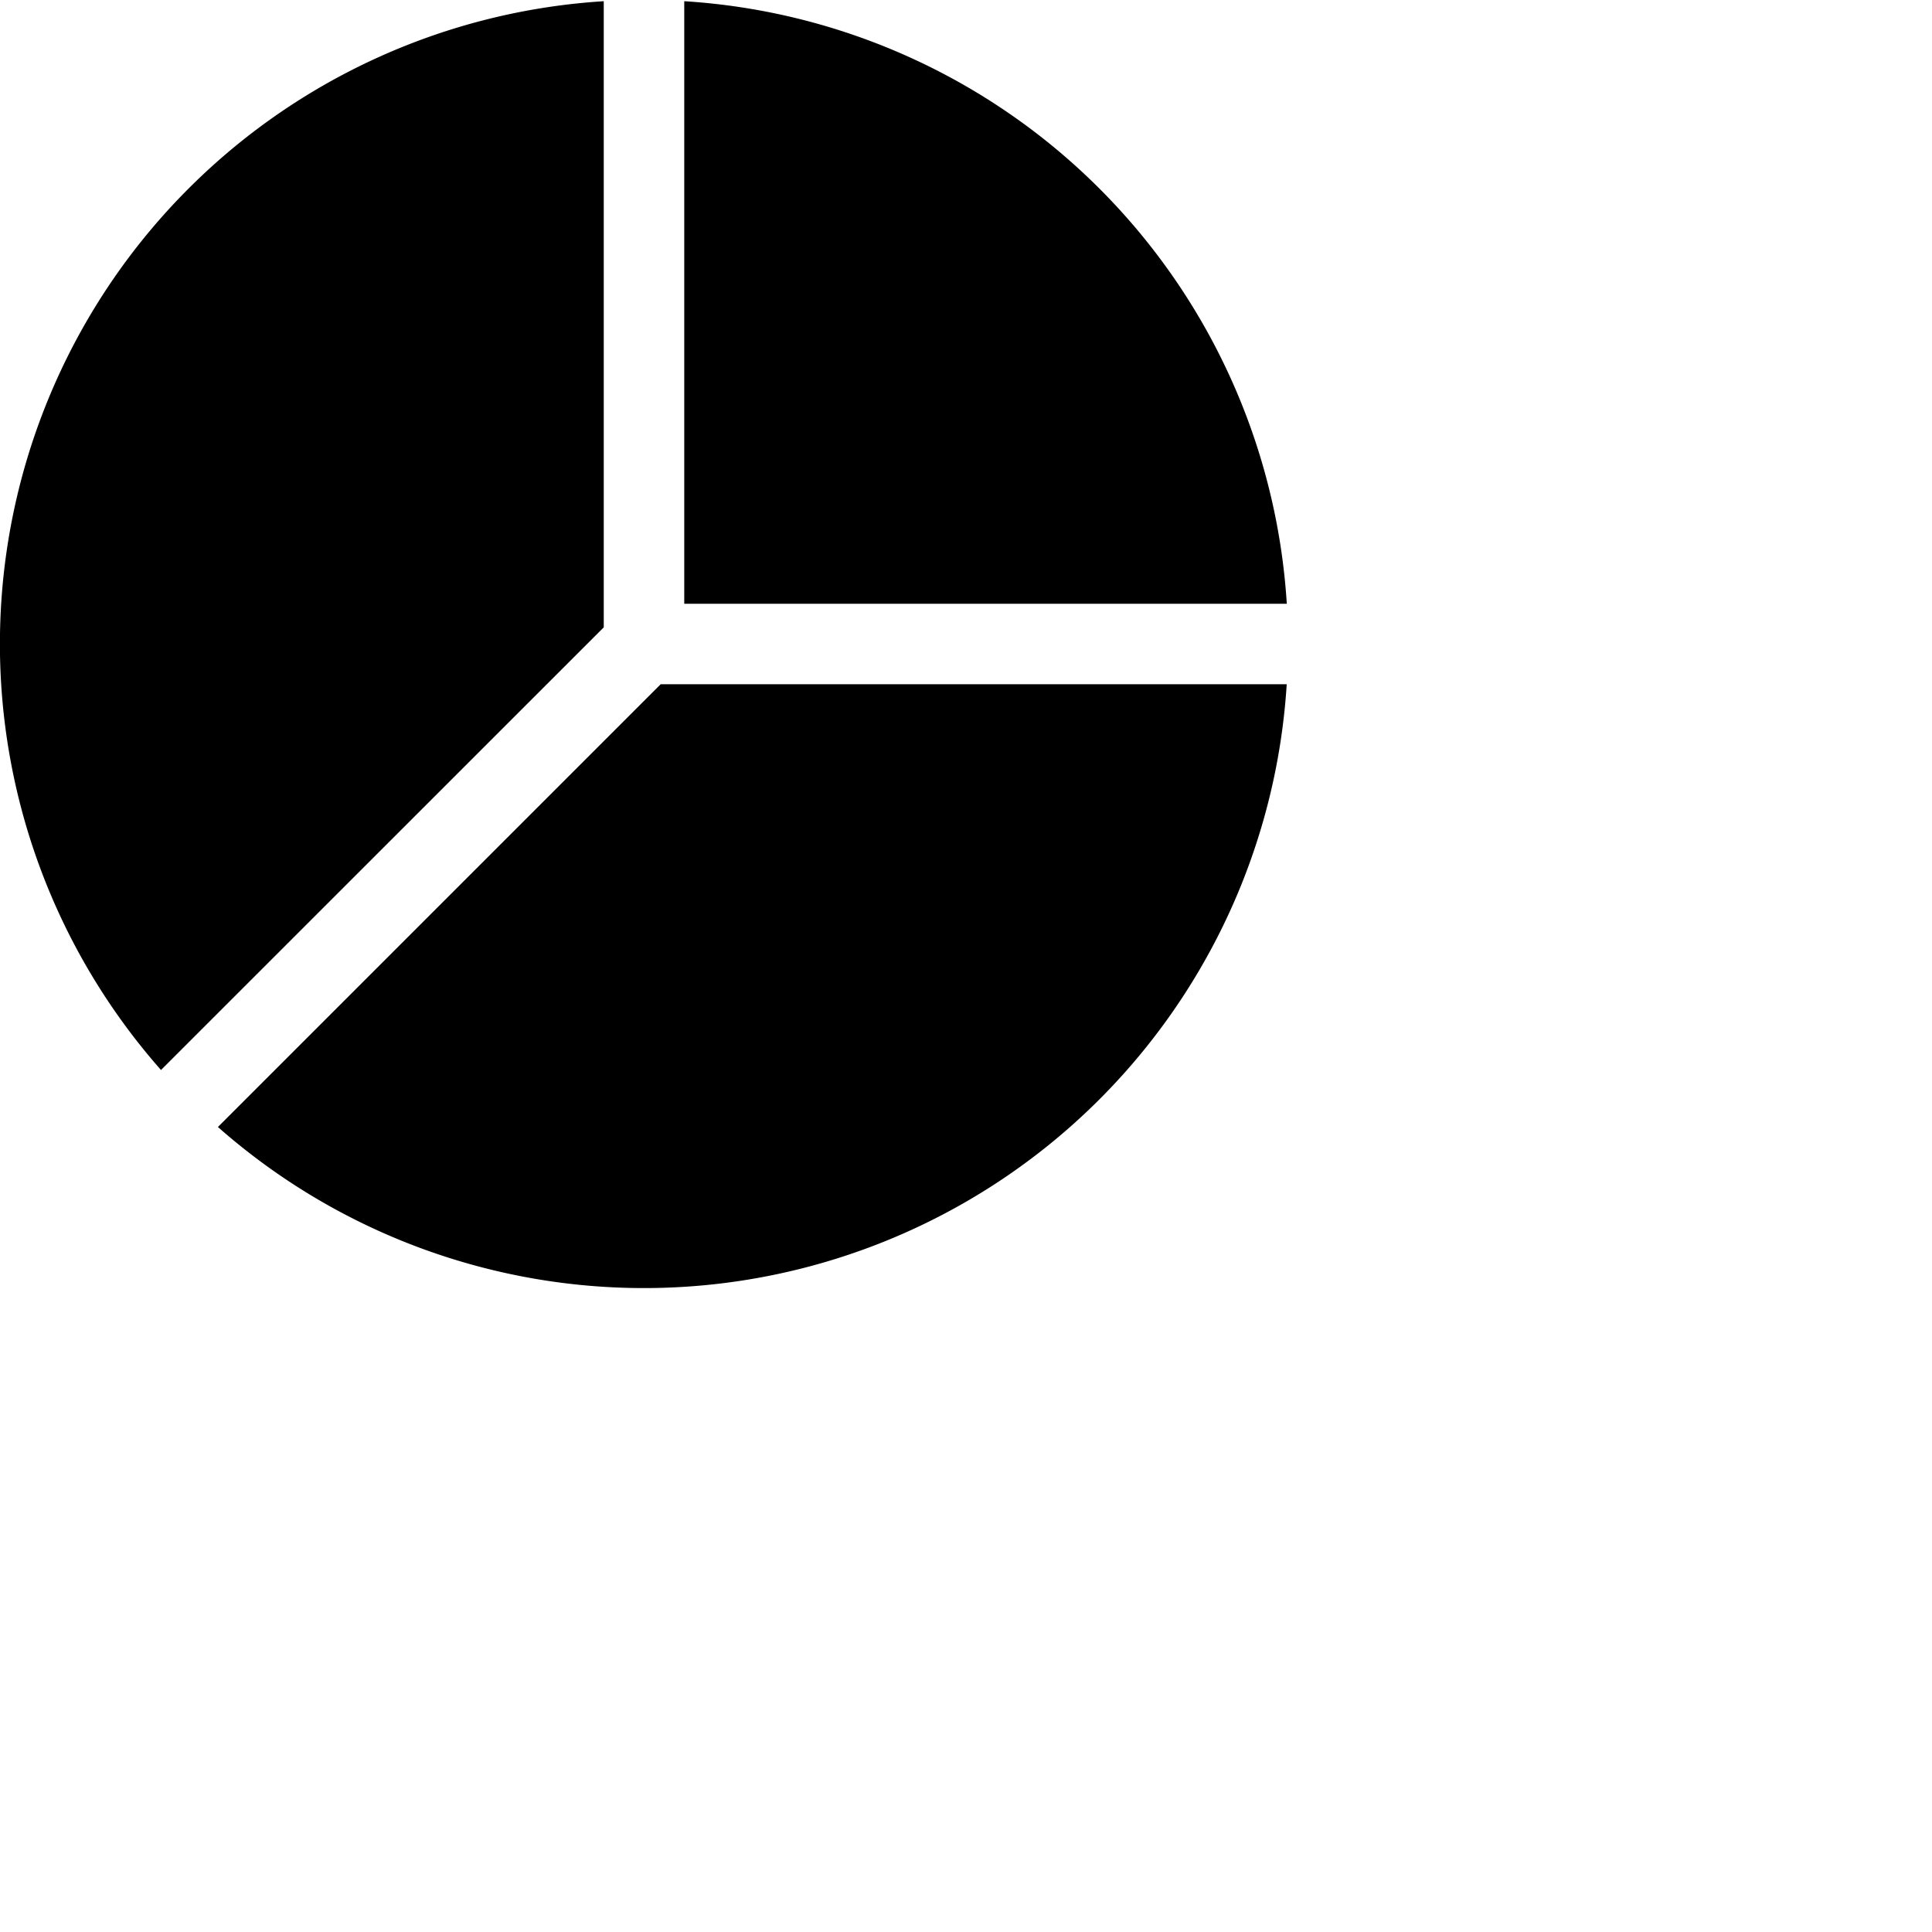 <svg xmlns="http://www.w3.org/2000/svg" fill="currentColor" class="bi bi-pie-chart-fill" viewBox="0 0 24 24">
  <path d="M15.985 8.5H8.207l-5.5 5.5a8 8 0 0 0 13.277-5.5zM2 13.292A8 8 0 0 1 7.5.015v7.778zM8.5.015V7.5h7.485A8 8 0 0 0 8.5.015"/>
</svg>